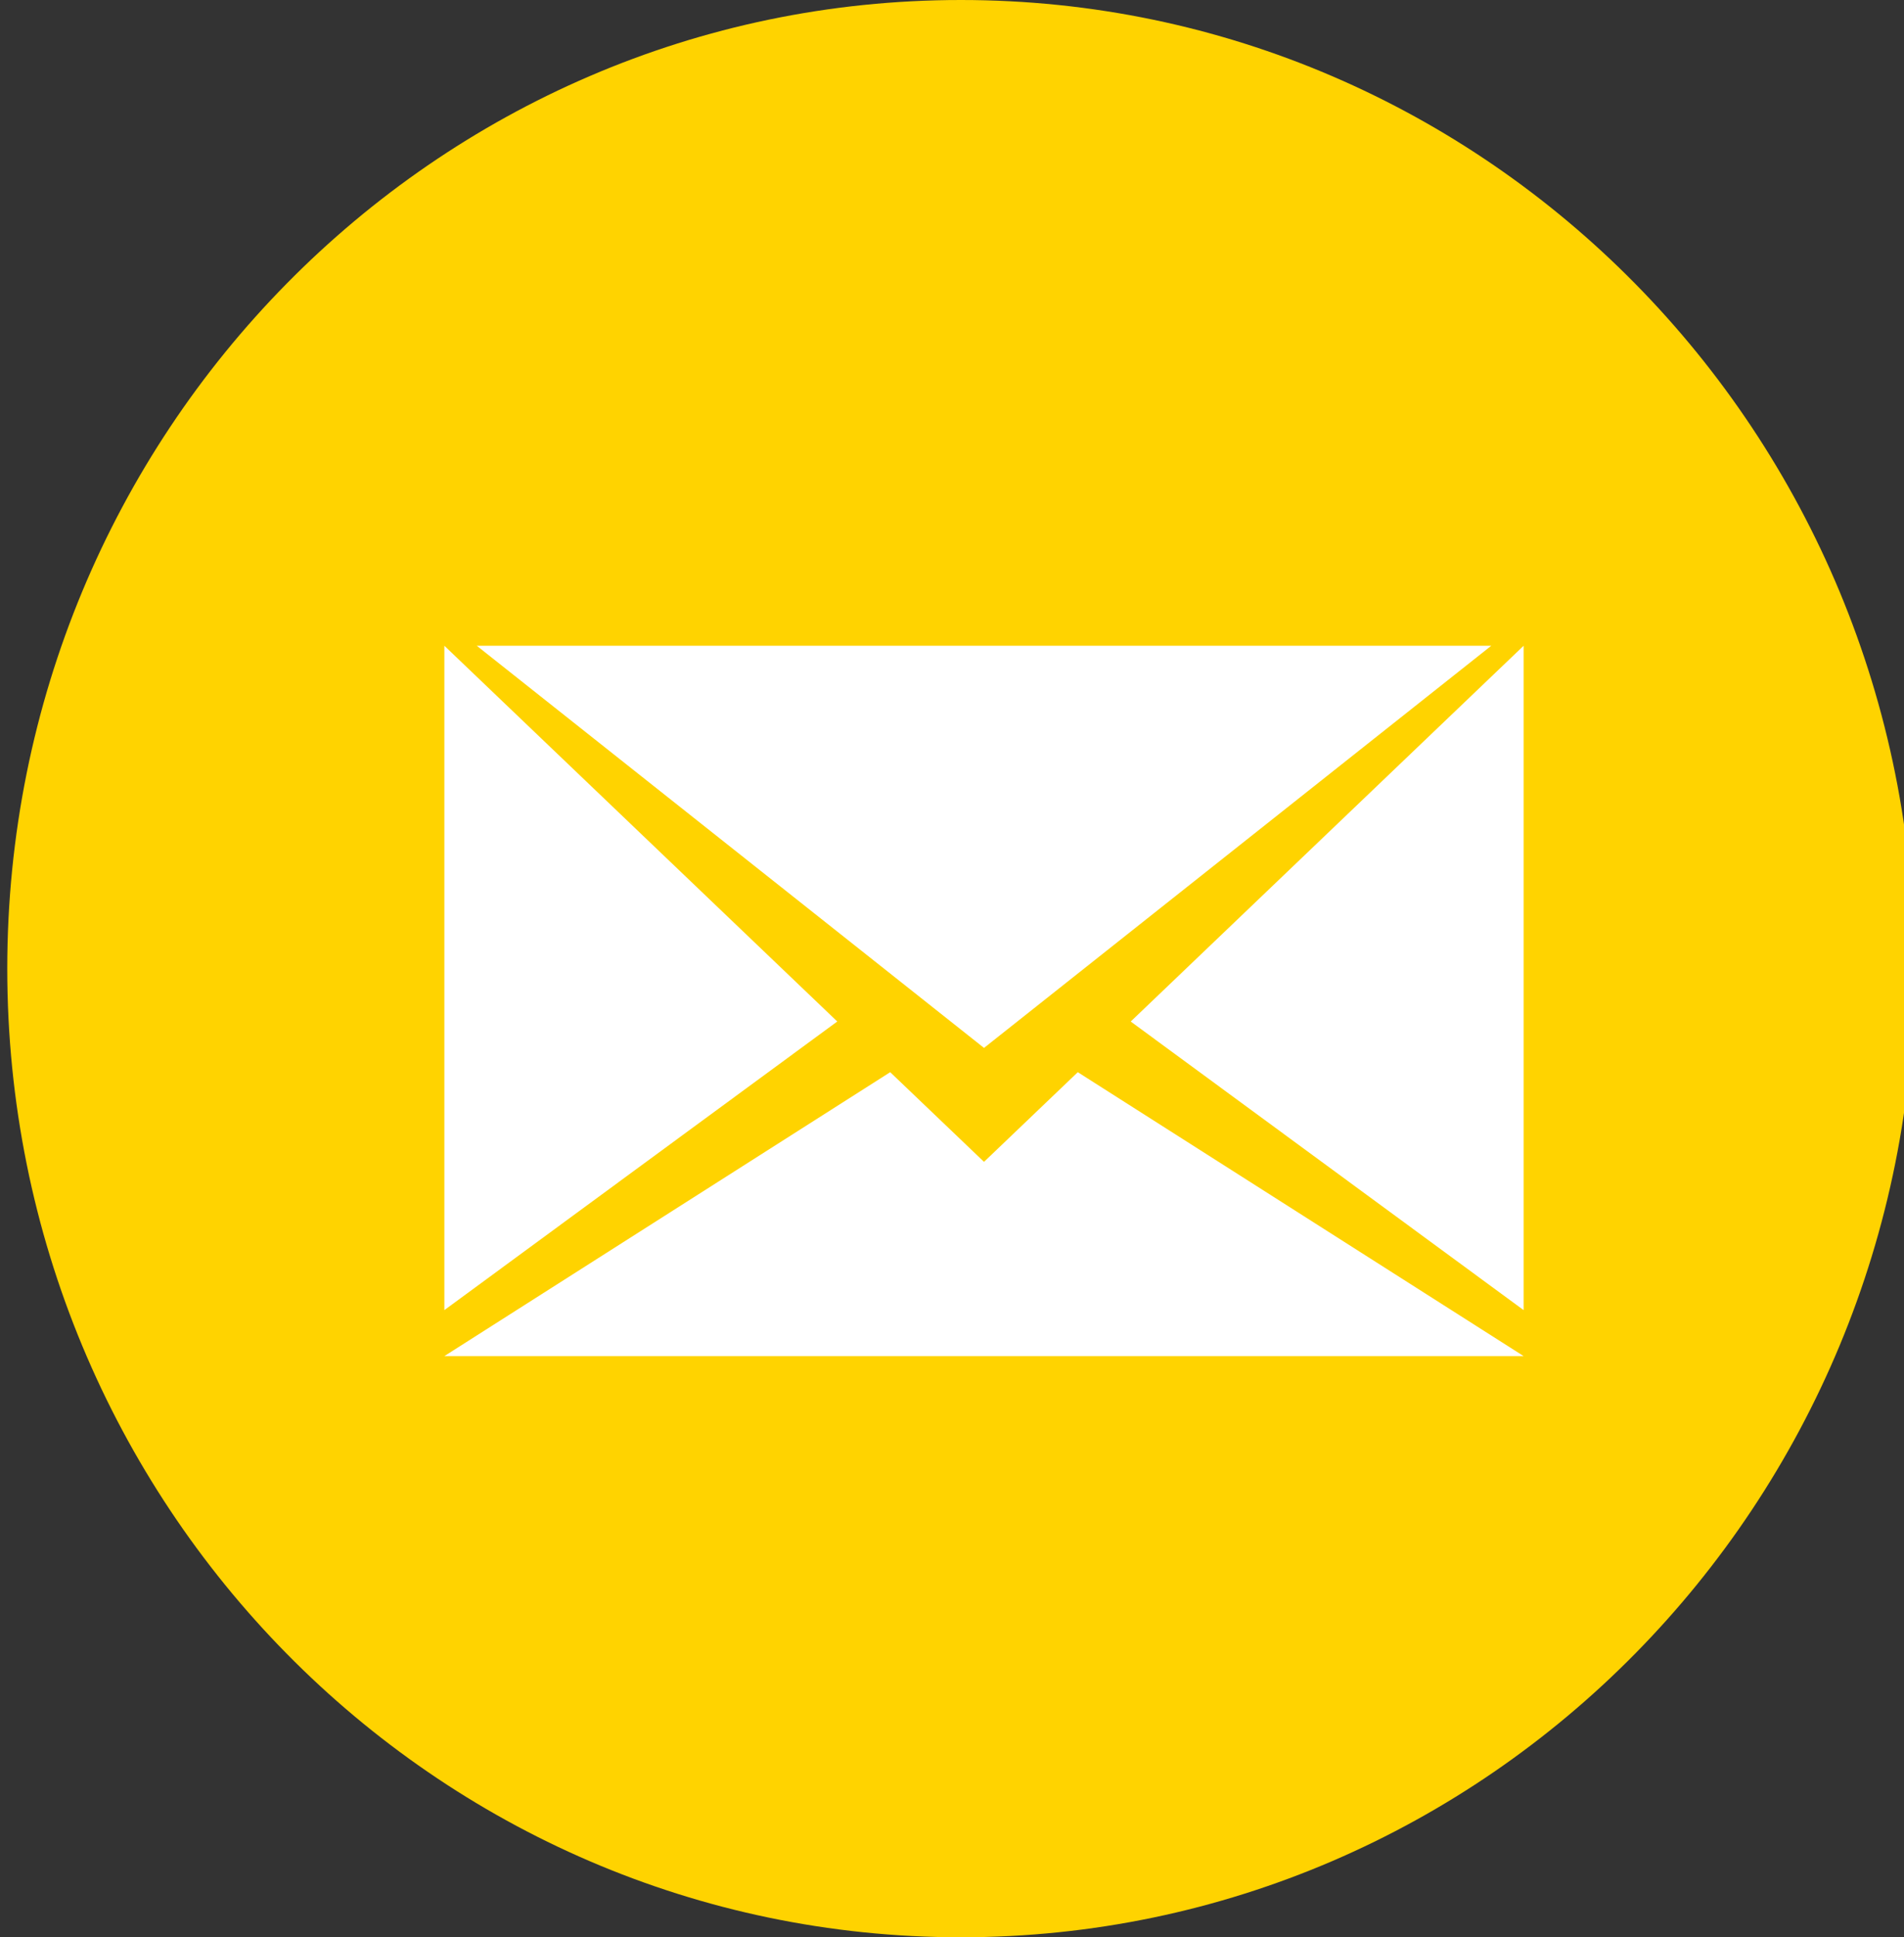 <?xml version="1.0" encoding="UTF-8" standalone="no"?>
<svg width="59px" height="60px" viewBox="0 0 59 60" version="1.1" xmlns="http://www.w3.org/2000/svg" xmlns:xlink="http://www.w3.org/1999/xlink" xmlns:sketch="http://www.bohemiancoding.com/sketch/ns">
    <rect x="0" y="0" width="59" height="60" fill="#333333" stroke="none"/>
    <!-- Generator: Sketch 3.0 (7574) - http://www.bohemiancoding.com/sketch -->
    <title>Mail 2</title>
    <description>Created with Sketch.</description>
    <defs></defs>
    <g id="Page-1" stroke="none" stroke-width="1" fill="none" fill-rule="evenodd" sketch:type="MSPage">
        <g id="Mail" sketch:type="MSLayerGroup">
            <g id="Page-1" sketch:type="MSShapeGroup">
                <g id="Mail">
                    <g id="Group">
                        <path d="M0.225,30 C0.225,13.431 13.455,0 29.775,0 C46.096,0 59.326,13.431 59.326,30 C59.326,46.569 46.096,60 29.775,60 C13.455,60 0.225,46.569 0.225,30 L0.225,30 Z" id="Shape" fill="#ffd300"></path>
                        <path d="M35.038,31.638 L47.213,40.576 L47.213,20 L35.038,31.638 L35.038,31.638 Z M13.77,20 L13.77,40.576 L25.945,31.637 L13.77,20 L13.77,20 Z M30.492,35.984 L27.585,33.207 L13.77,42 L47.213,42 L33.398,33.207 L30.492,35.984 L30.492,35.984 Z M46.21,20 L14.774,20 L30.492,32.455 L46.21,20 L46.21,20 Z" id="Shape" fill="#ffffff"></path>
                    </g>
                </g>
            </g>
        </g>
    </g>
</svg>